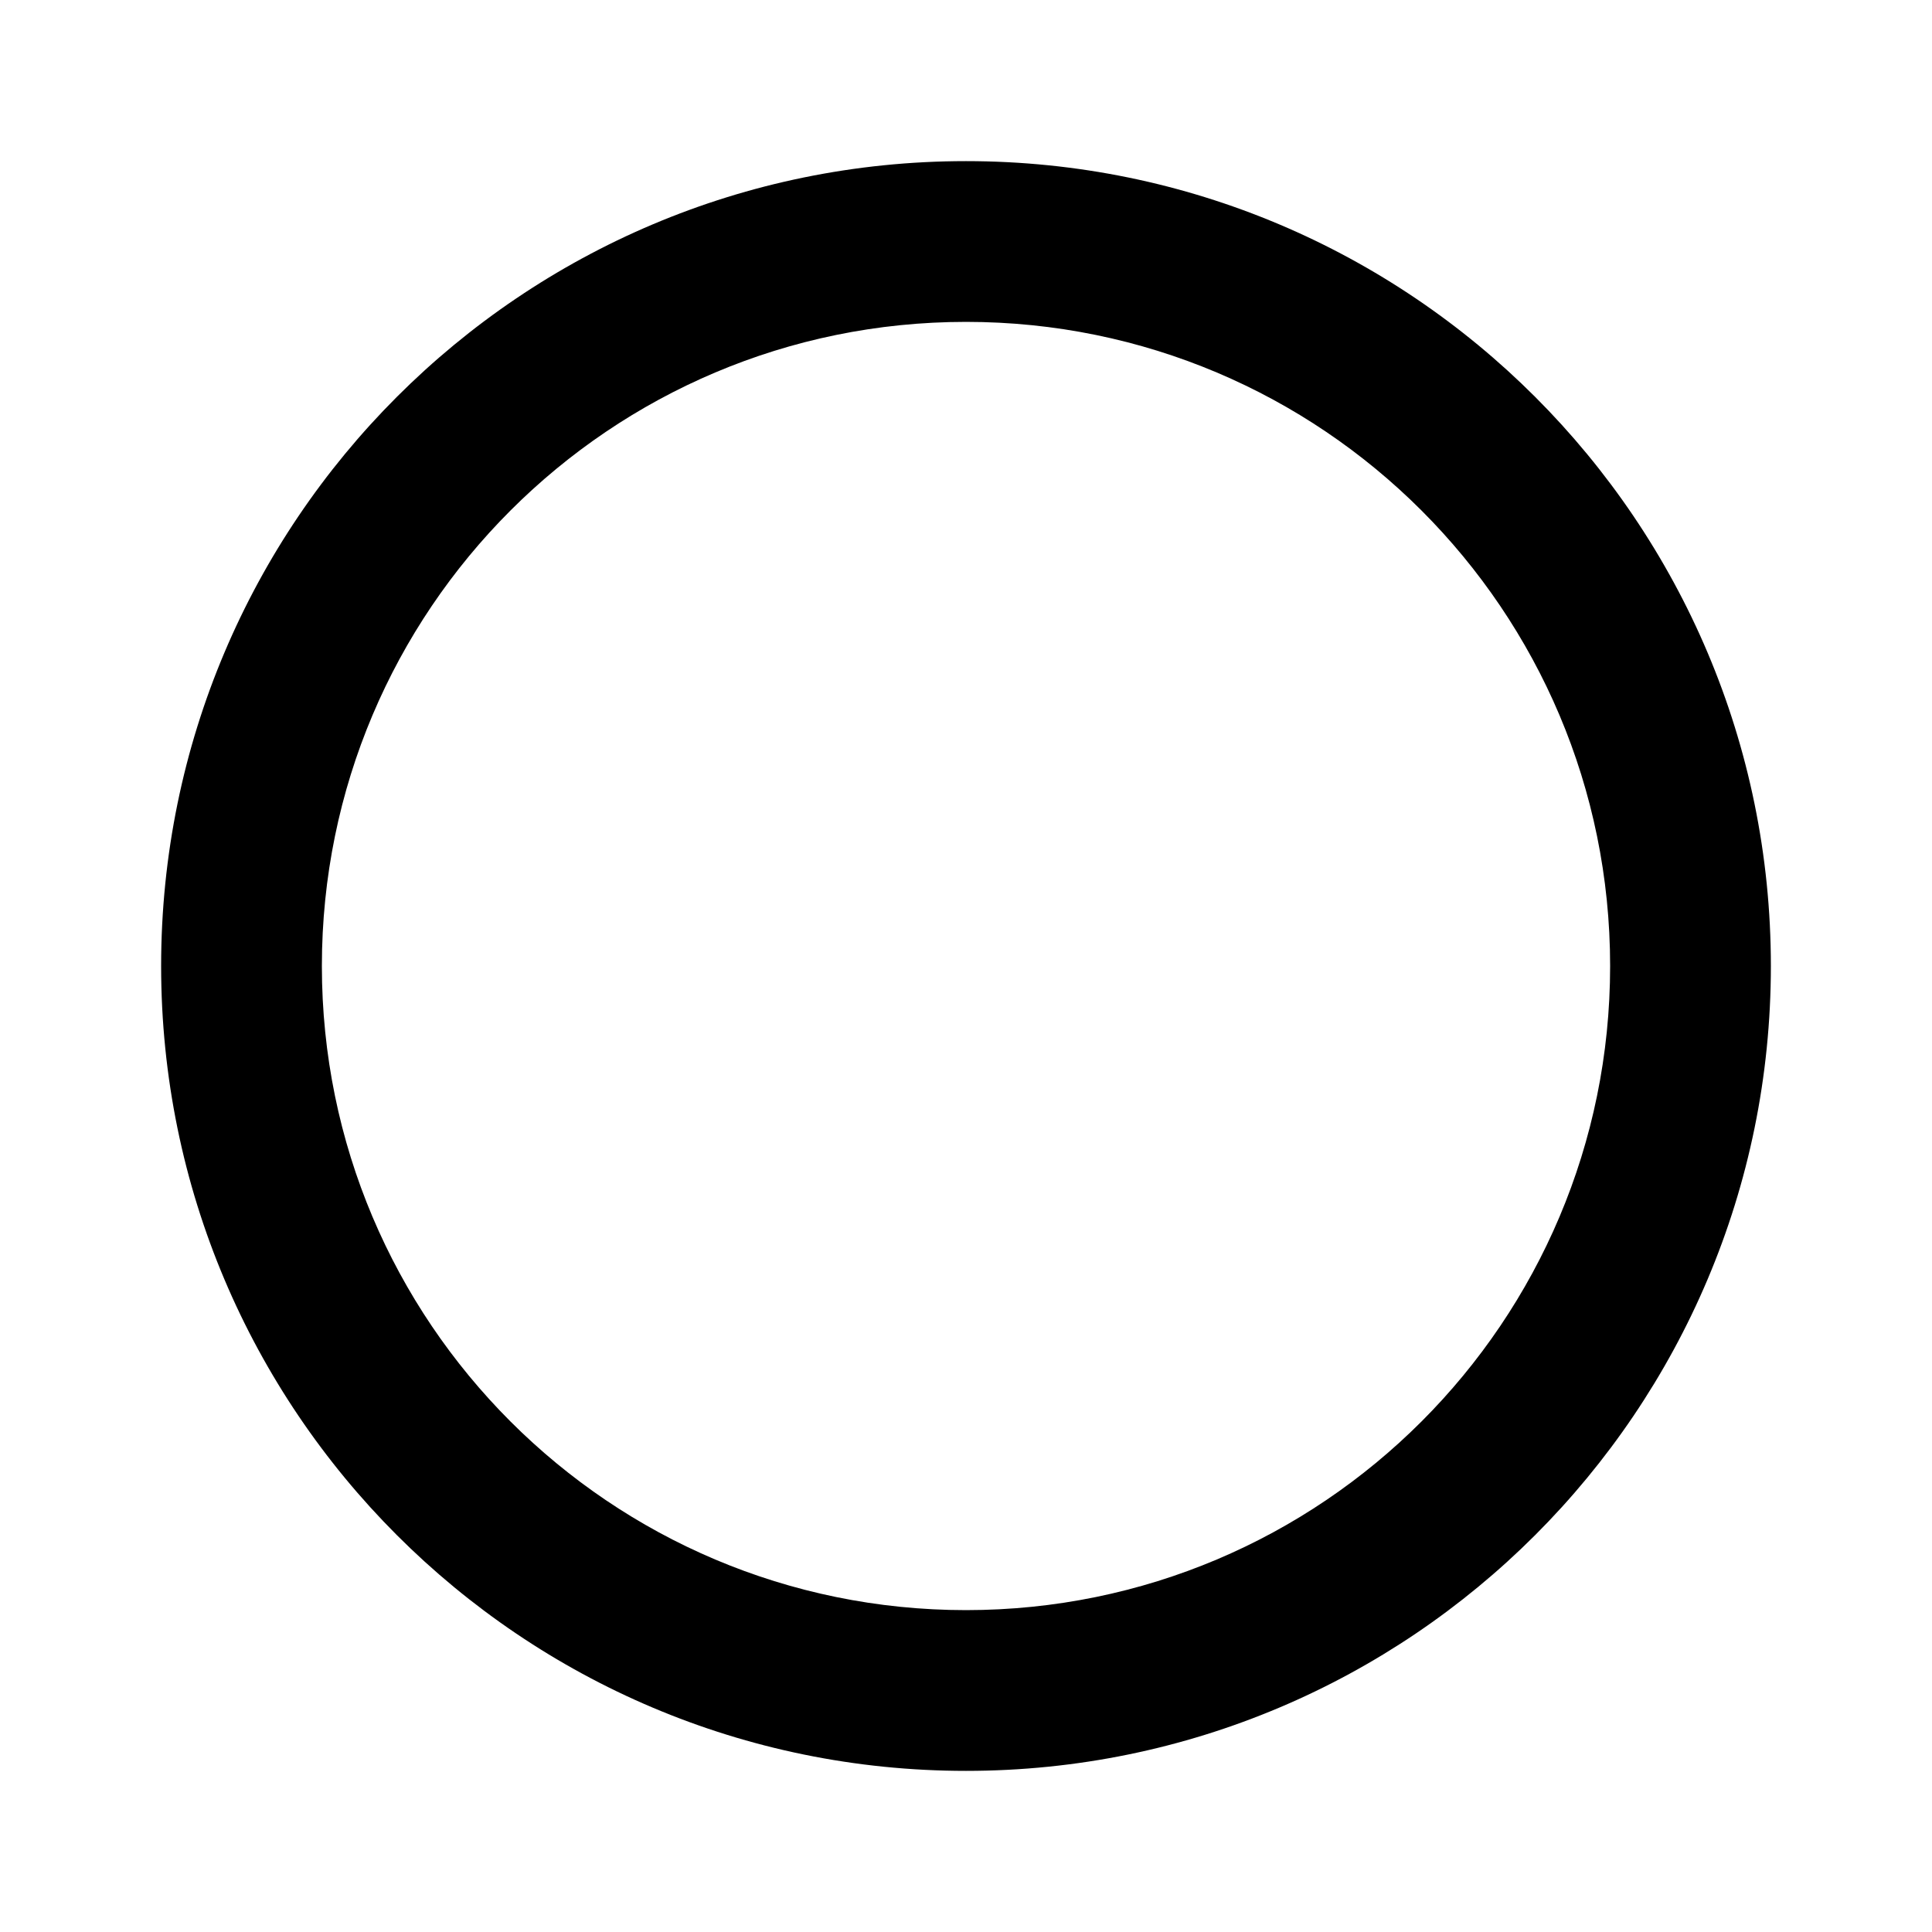<?xml version="1.0" encoding="utf-8"?>
<!-- Generator: Adobe Illustrator 22.1.0, SVG Export Plug-In . SVG Version: 6.00 Build 0)  -->
<svg version="1.1" id="Layer_1" xmlns="http://www.w3.org/2000/svg" xmlns:xlink="http://www.w3.org/1999/xlink" x="0px" y="0px"
	 viewBox="0 0 512 512" style="enable-background:new 0 0 512 512;" xml:space="preserve">
<style type="text/css">
	.st0{fill:none;}
</style>
<path d="M256,42.7C138.2,42.7,42.7,138.2,42.7,256S138.2,469.3,256,469.3S469.3,373.8,469.3,256S373.8,42.7,256,42.7z M256,426.7
	c-94.3,0-170.7-76.4-170.7-170.7S161.7,85.3,256,85.3S426.7,161.7,426.7,256S350.3,426.7,256,426.7z"/>
<path class="st0" d="M0,0h512v512H0V0z"/>
</svg>
